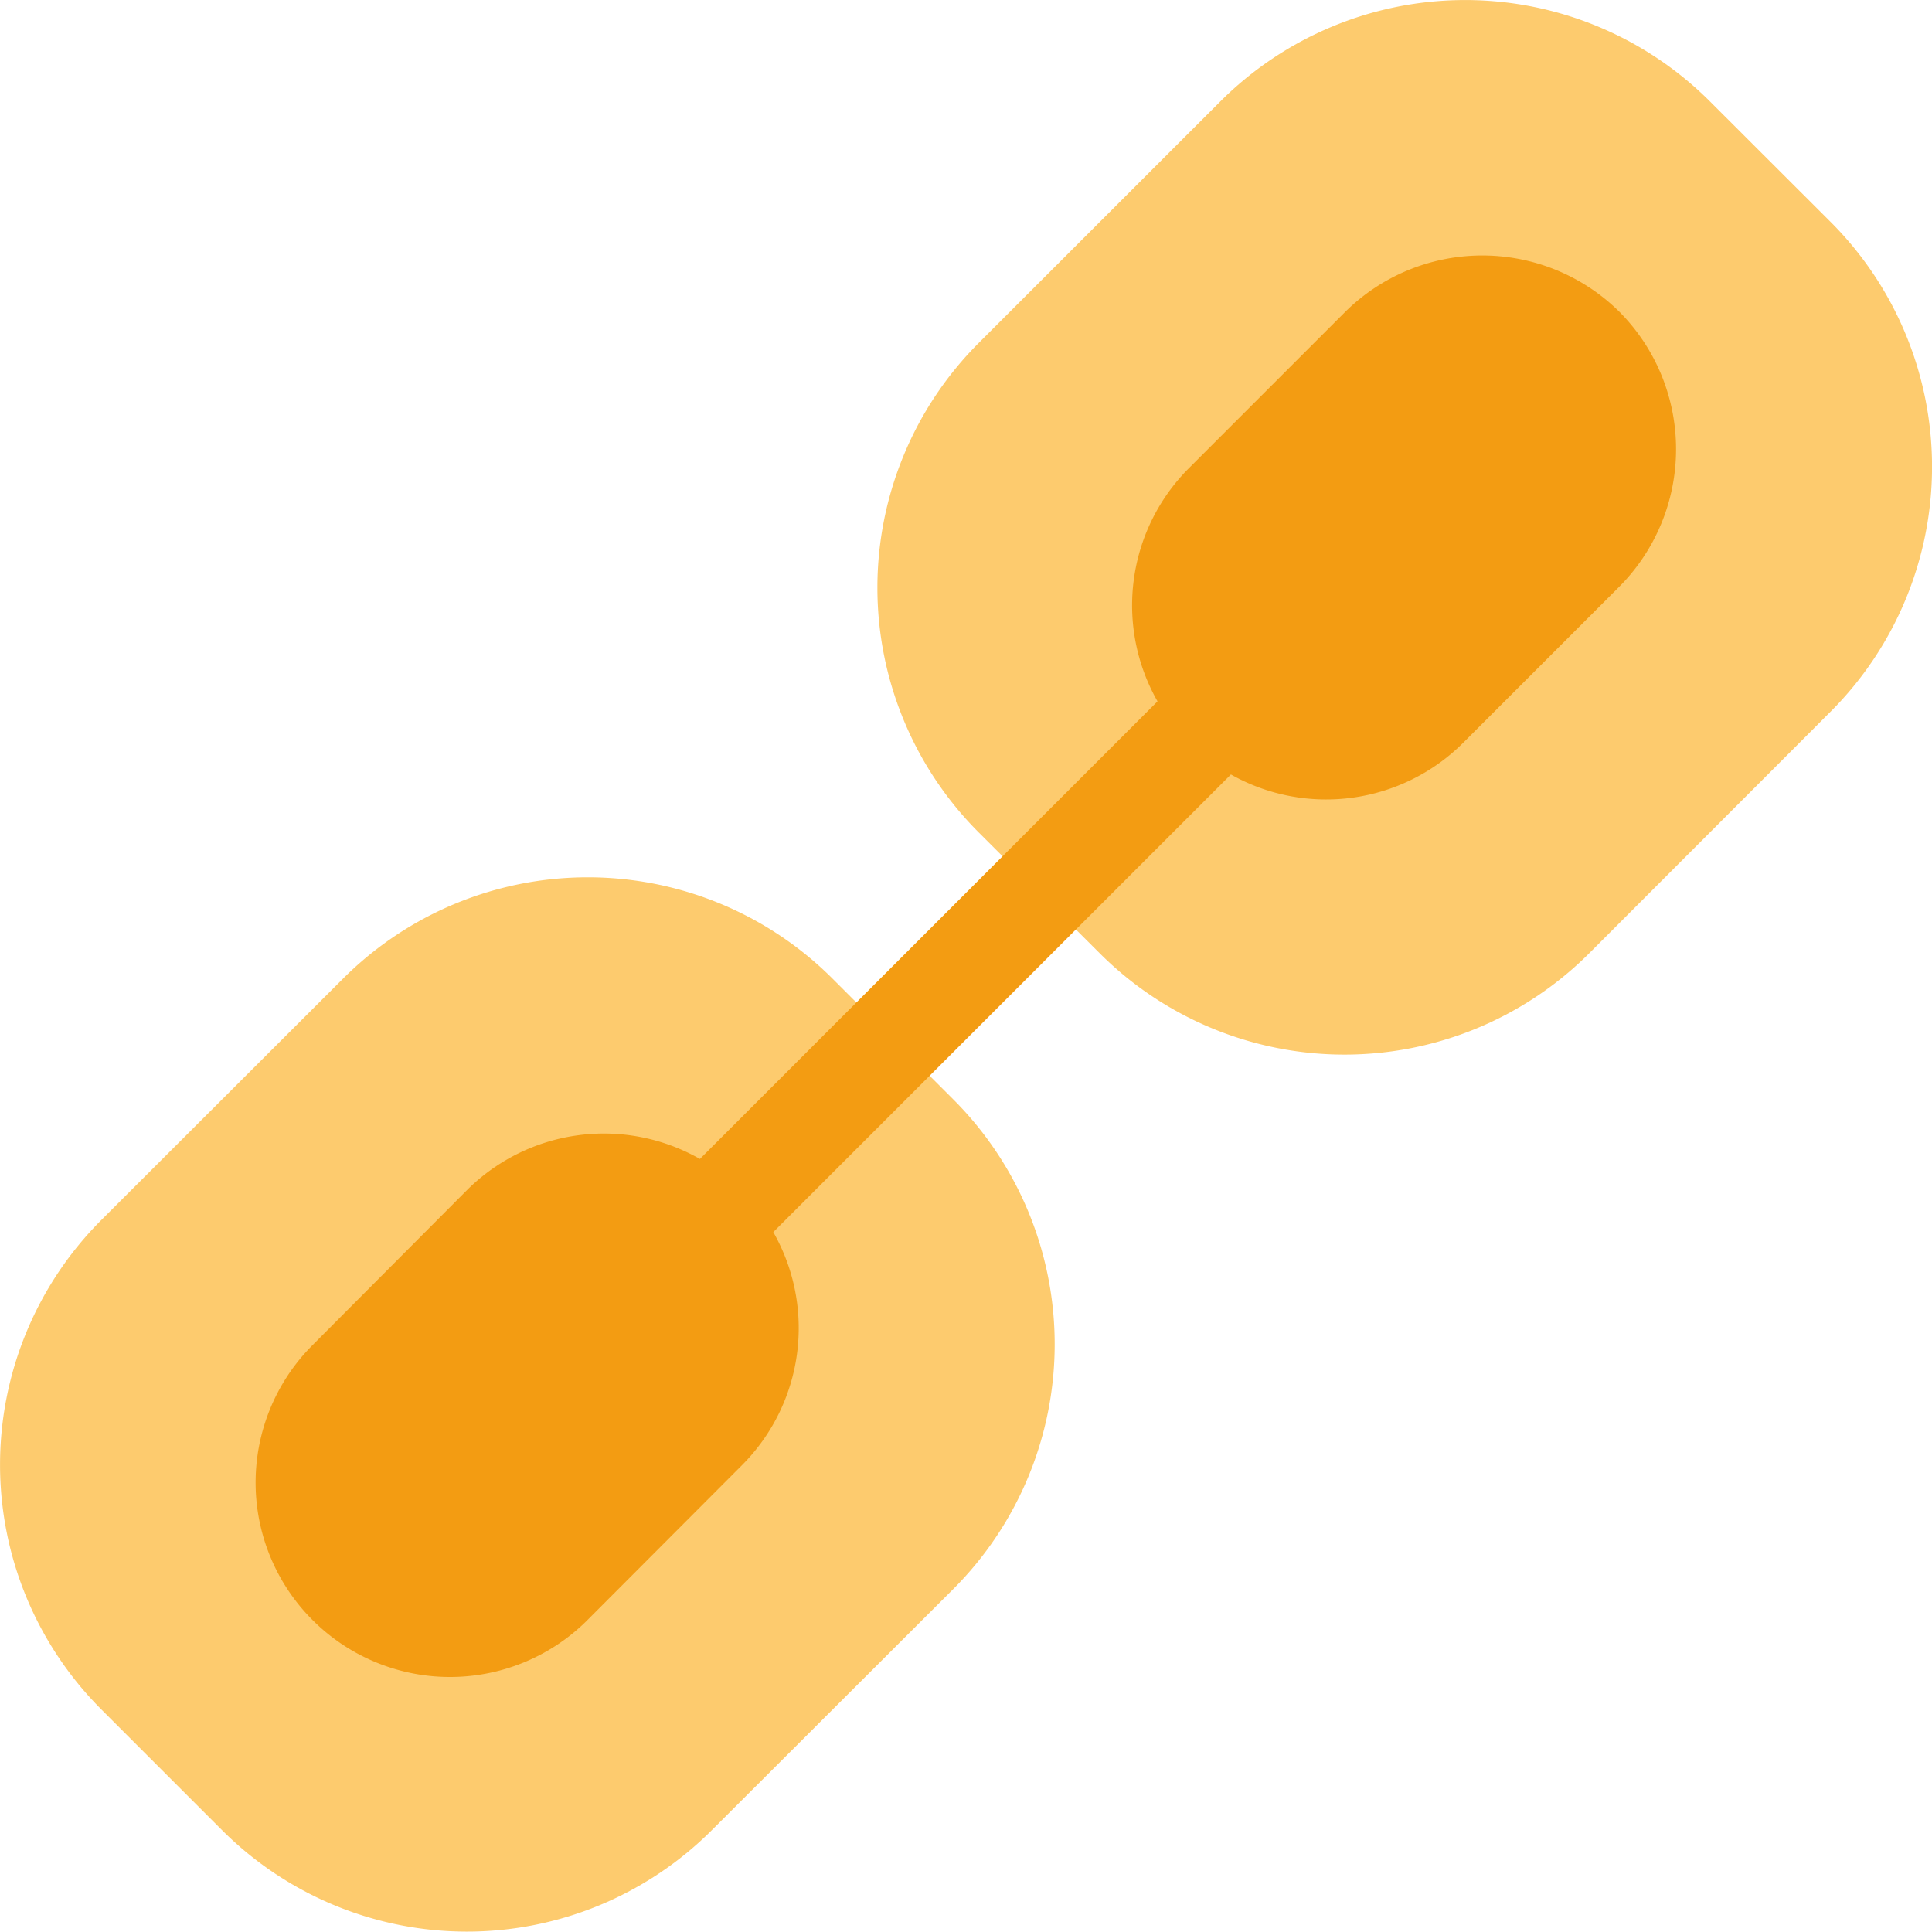 <svg xmlns="http://www.w3.org/2000/svg" width="22.798" height="22.798" viewBox="0 0 22.798 22.798">
  <g id="prolink" transform="translate(0 -0.001)">
    <path id="Path_91827" data-name="Path 91827" d="M11.273,18.754a4.086,4.086,0,0,0,0-5.776L9.847,11.552a4.086,4.086,0,0,0-5.776,0L1.219,14.4a4.086,4.086,0,0,0,0,5.776l1.426,1.426a4.086,4.086,0,0,0,5.776,0ZM21.626,8.4a4.086,4.086,0,0,0,0-5.776L20.2,1.2a4.086,4.086,0,0,0-5.776,0L11.572,4.051a4.086,4.086,0,0,0,0,5.776L13,11.253a4.086,4.086,0,0,0,5.776,0Z" transform="translate(-0.023 -0.003)" fill="#fdcb6e" fill-rule="evenodd"/>
    <path id="Path_91828" data-name="Path 91828" d="M20.344,4.9a2.3,2.3,0,0,0-3.244,0L15.253,6.747a2.289,2.289,0,0,0-.364,2.745l-5.4,5.4a2.289,2.289,0,0,0-2.745.364L4.9,17.107a2.294,2.294,0,0,0,3.244,3.244L9.991,18.5a2.289,2.289,0,0,0,.364-2.745l5.4-5.4a2.289,2.289,0,0,0,2.738-.371l1.847-1.847A2.3,2.3,0,0,0,20.344,4.9Z" transform="translate(-1.23 -1.215)" fill="#f39c12"/>
  </g>
</svg>
